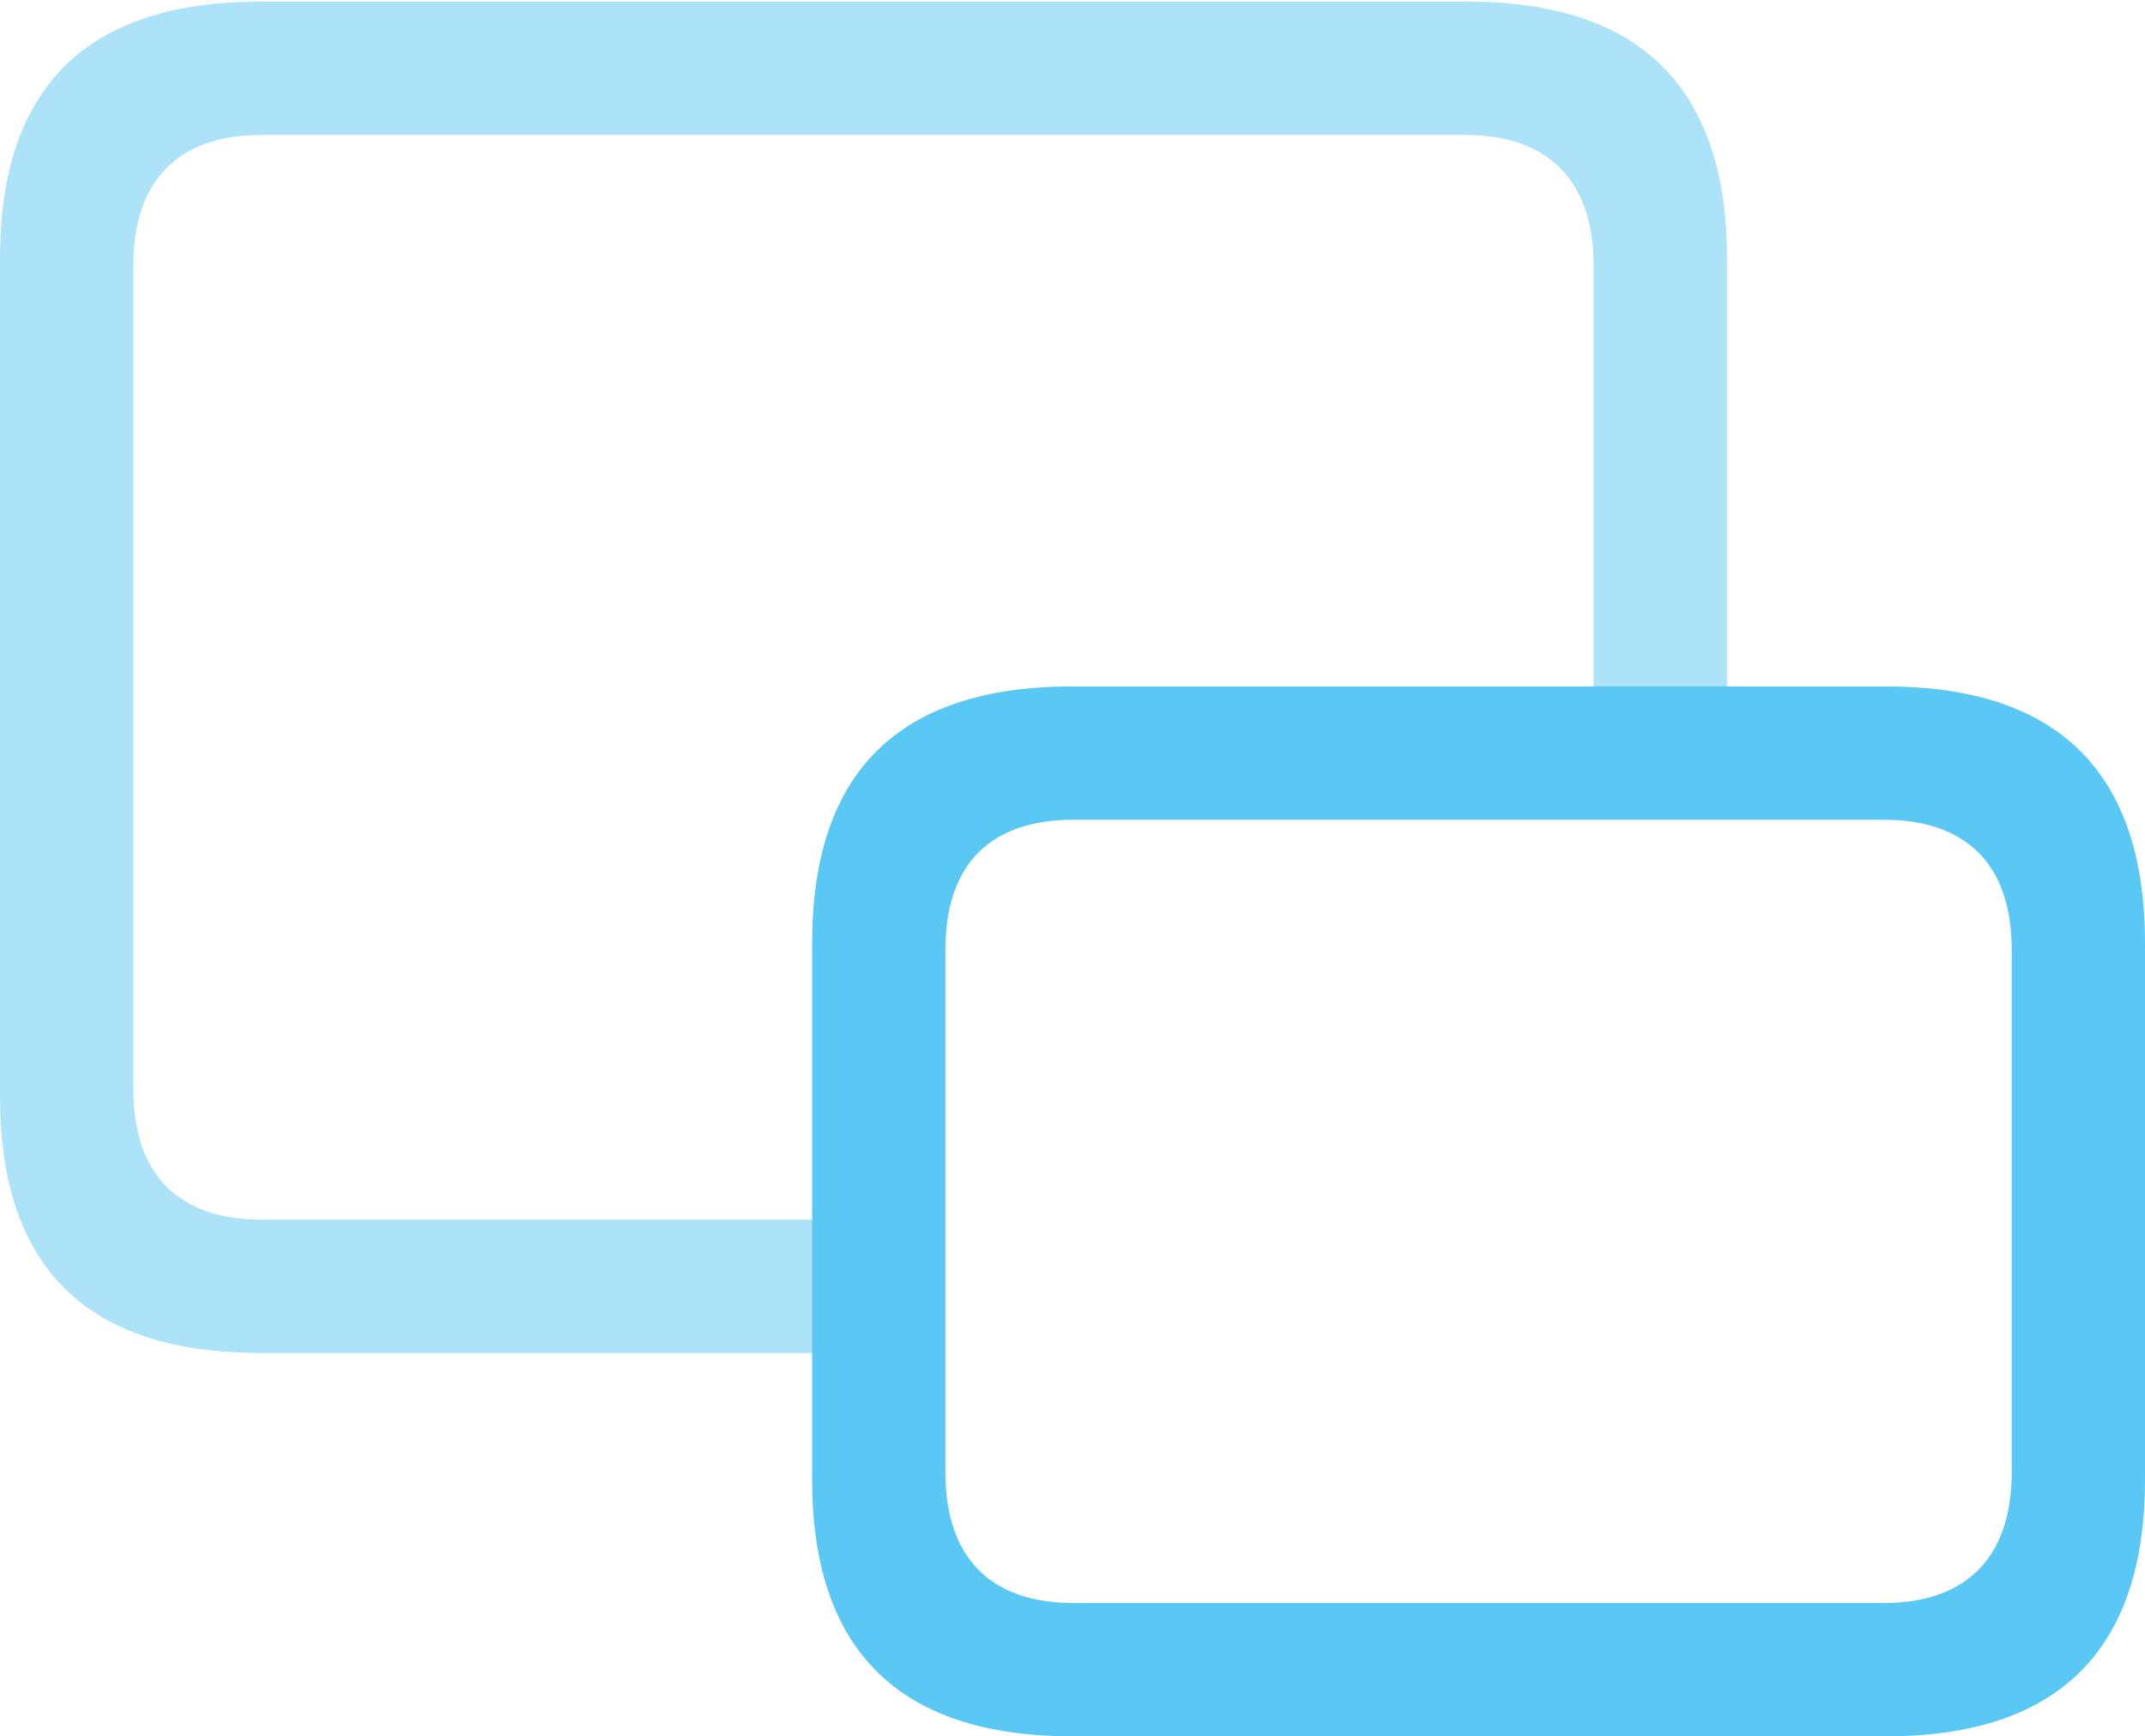 <?xml version="1.0" encoding="UTF-8"?>
<!--Generator: Apple Native CoreSVG 175.5-->
<!DOCTYPE svg
PUBLIC "-//W3C//DTD SVG 1.1//EN"
       "http://www.w3.org/Graphics/SVG/1.1/DTD/svg11.dtd">
<svg version="1.1" xmlns="http://www.w3.org/2000/svg" xmlns:xlink="http://www.w3.org/1999/xlink" width="31.628" height="25.598">
 <g>
  <rect height="25.598" opacity="0" width="31.628" x="0" y="0"/>
  <path d="M3.833 19.946L12.866 19.946L12.866 17.981L3.857 17.981C2.637 17.981 1.965 17.322 1.965 16.052L1.965 3.918C1.965 2.649 2.637 1.99 3.857 1.99L21.606 1.99C22.815 1.99 23.498 2.649 23.498 3.918L23.498 10.986L25.464 10.986L25.464 3.809C25.464 1.294 24.182 0.024 21.643 0.024L3.833 0.024C1.27 0.024 0 1.294 0 3.809L0 16.162C0 18.677 1.27 19.946 3.833 19.946Z" fill="#5ac8f5" fill-opacity="0.5"/>
  <path d="M15.808 25.598L27.808 25.598C30.347 25.598 31.628 24.329 31.628 21.814L31.628 13.904C31.628 11.389 30.347 10.12 27.808 10.12L15.808 10.12C13.257 10.12 11.975 11.377 11.975 13.904L11.975 21.814C11.975 24.329 13.257 25.598 15.808 25.598ZM15.832 23.633C14.612 23.633 13.94 22.974 13.94 21.704L13.94 14.002C13.94 12.732 14.612 12.085 15.832 12.085L27.771 12.085C28.98 12.085 29.663 12.732 29.663 14.002L29.663 21.704C29.663 22.974 28.98 23.633 27.771 23.633Z" fill="#5ac8f5"/>
 </g>
</svg>
